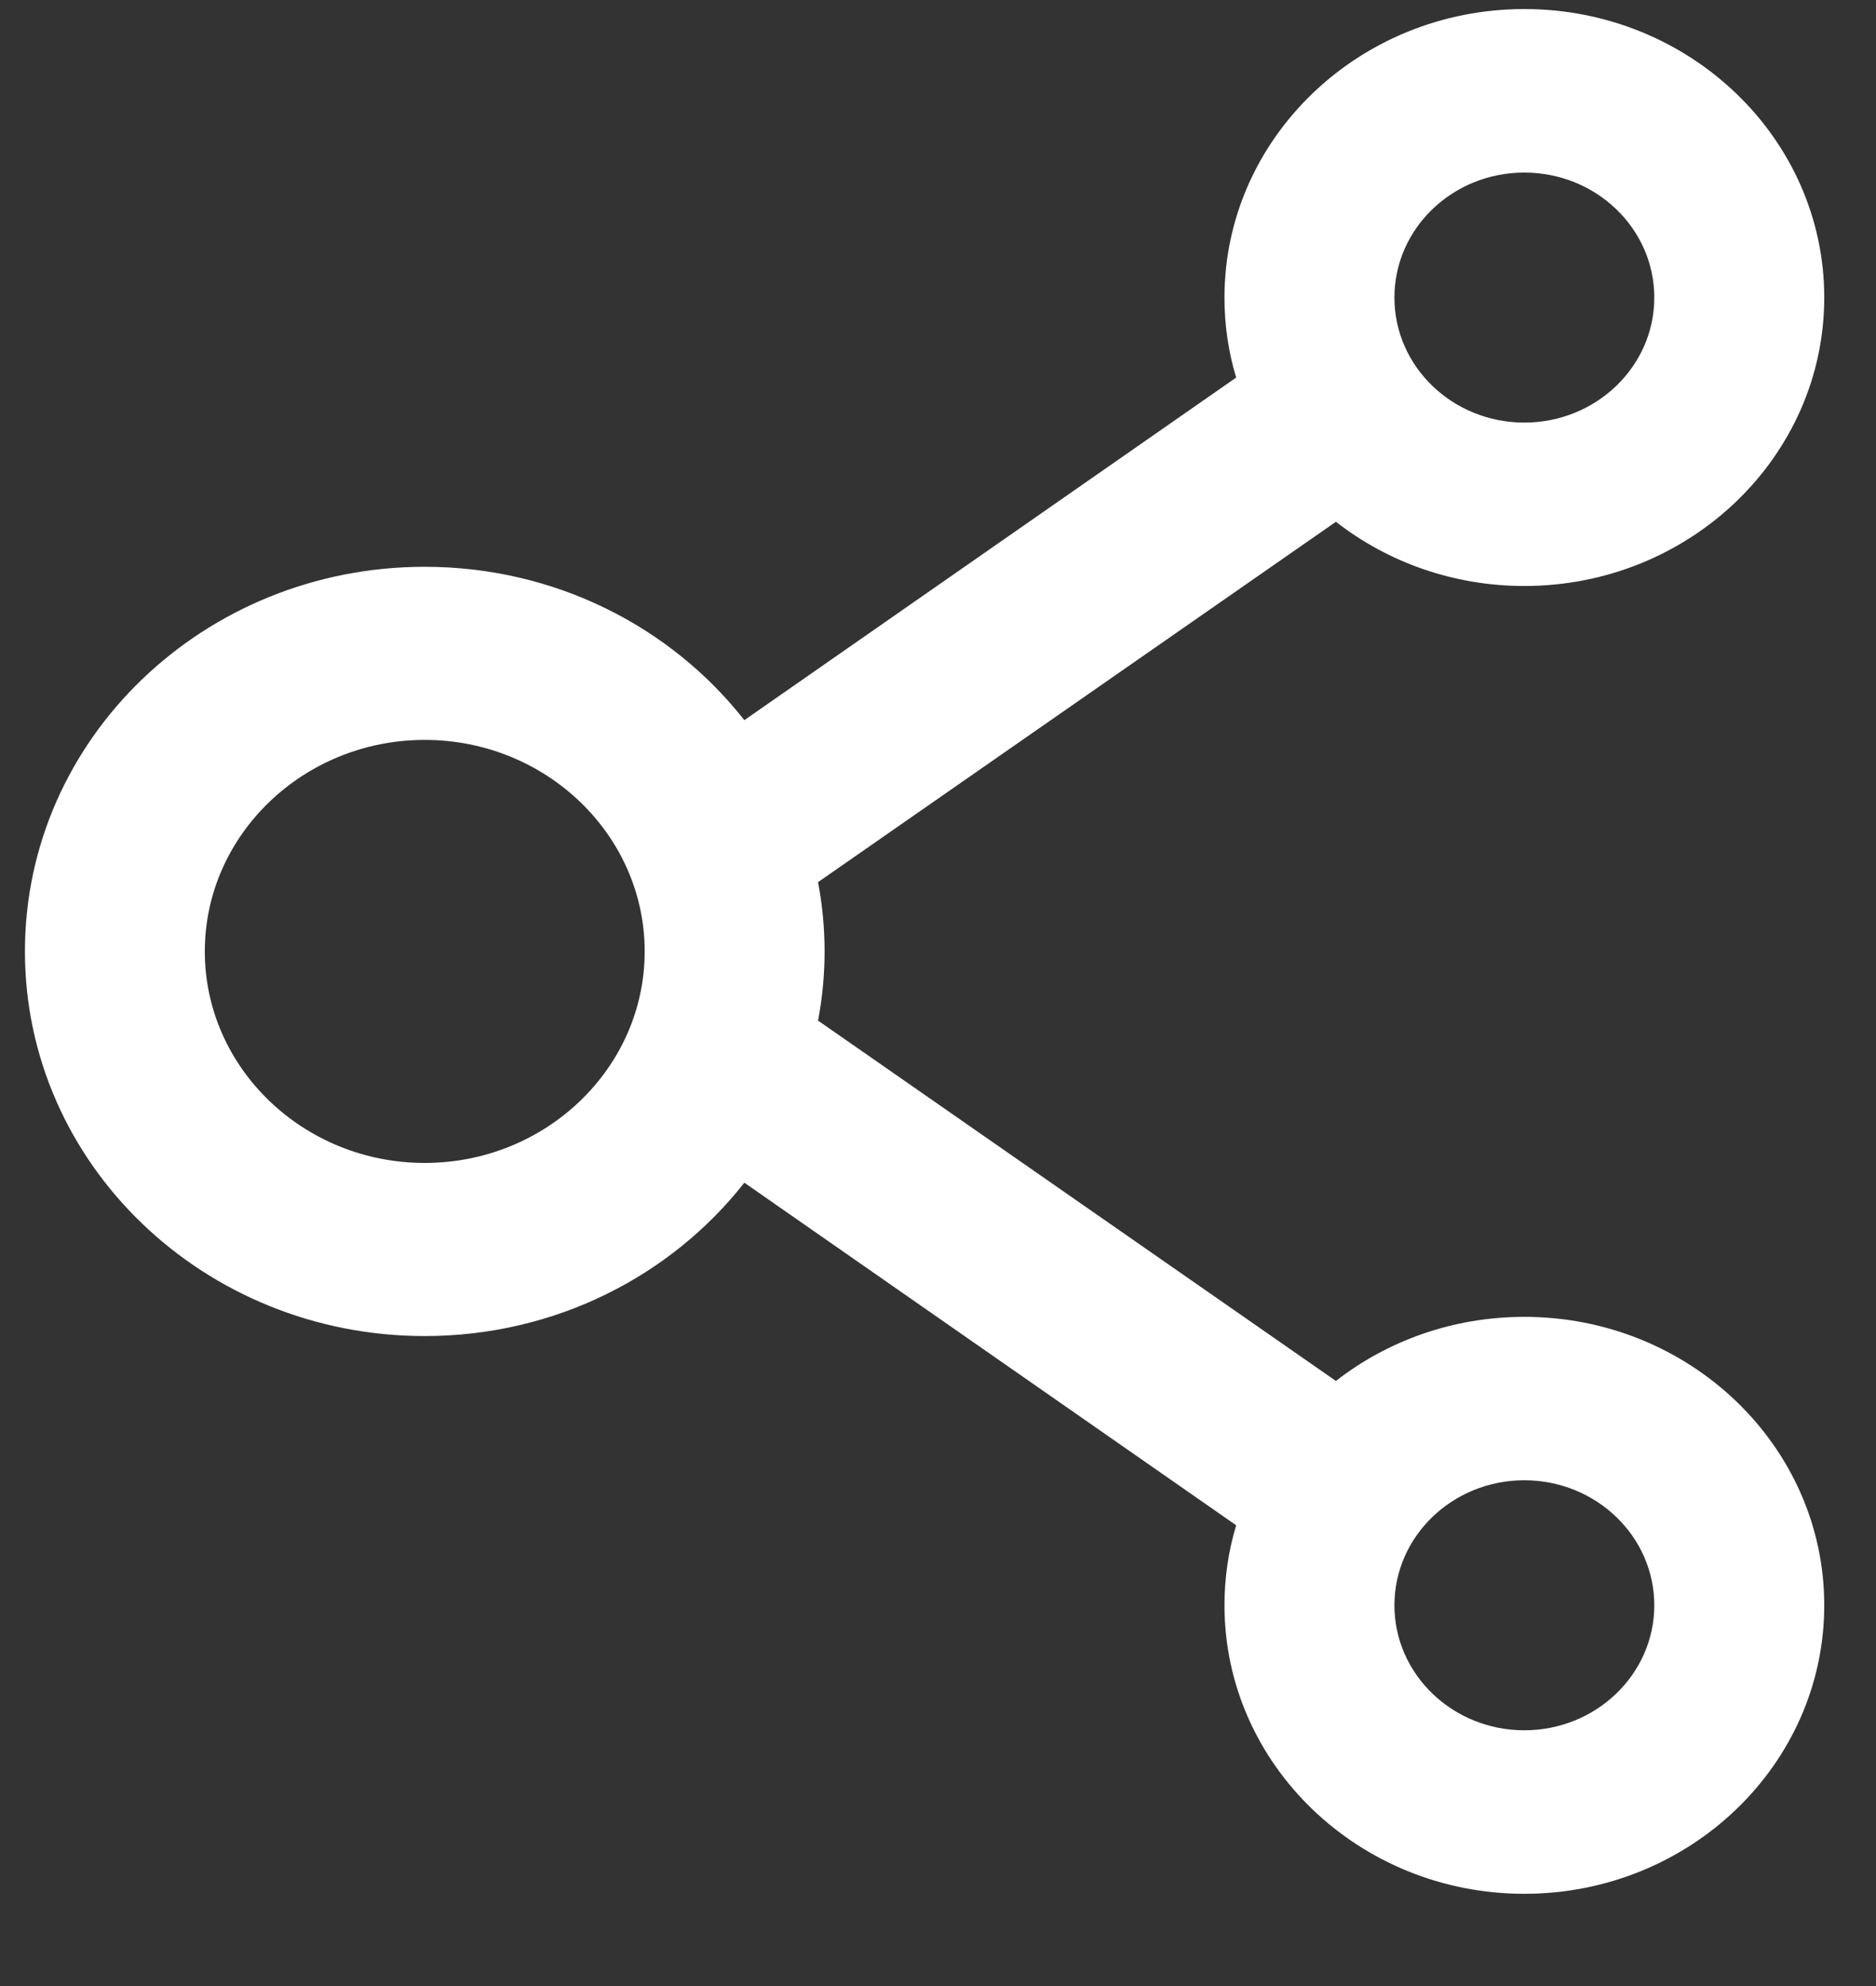 <svg width="17" height="18" viewBox="0 0 17 18" fill="none" xmlns="http://www.w3.org/2000/svg">
<rect x="0" y="0" width="17" height="18" fill="#333333" stroke="none"/>
<path d="M13.813 11.935C13.168 11.935 12.572 12.152 12.106 12.516L7.413 9.25C7.492 8.835 7.492 8.41 7.413 7.995L12.106 4.729C12.572 5.093 13.168 5.311 13.813 5.311C15.312 5.311 16.531 4.139 16.531 2.697C16.531 1.254 15.312 0.082 13.813 0.082C12.314 0.082 11.096 1.254 11.096 2.697C11.096 2.949 11.132 3.191 11.202 3.422L6.745 6.527C6.084 5.684 5.033 5.137 3.849 5.137C1.847 5.137 0.226 6.697 0.226 8.623C0.226 10.549 1.847 12.109 3.849 12.109C5.033 12.109 6.084 11.562 6.745 10.719L11.202 13.824C11.132 14.055 11.096 14.299 11.096 14.549C11.096 15.992 12.314 17.164 13.813 17.164C15.312 17.164 16.531 15.992 16.531 14.549C16.531 13.107 15.312 11.935 13.813 11.935ZM13.813 1.564C14.463 1.564 14.991 2.071 14.991 2.697C14.991 3.322 14.463 3.83 13.813 3.83C13.163 3.83 12.636 3.322 12.636 2.697C12.636 2.071 13.163 1.564 13.813 1.564ZM3.849 10.54C2.751 10.54 1.856 9.68 1.856 8.623C1.856 7.566 2.751 6.706 3.849 6.706C4.947 6.706 5.842 7.566 5.842 8.623C5.842 9.68 4.947 10.54 3.849 10.54ZM13.813 15.682C13.163 15.682 12.636 15.174 12.636 14.549C12.636 13.924 13.163 13.416 13.813 13.416C14.463 13.416 14.991 13.924 14.991 14.549C14.991 15.174 14.463 15.682 13.813 15.682Z" fill="white"/>
</svg>
